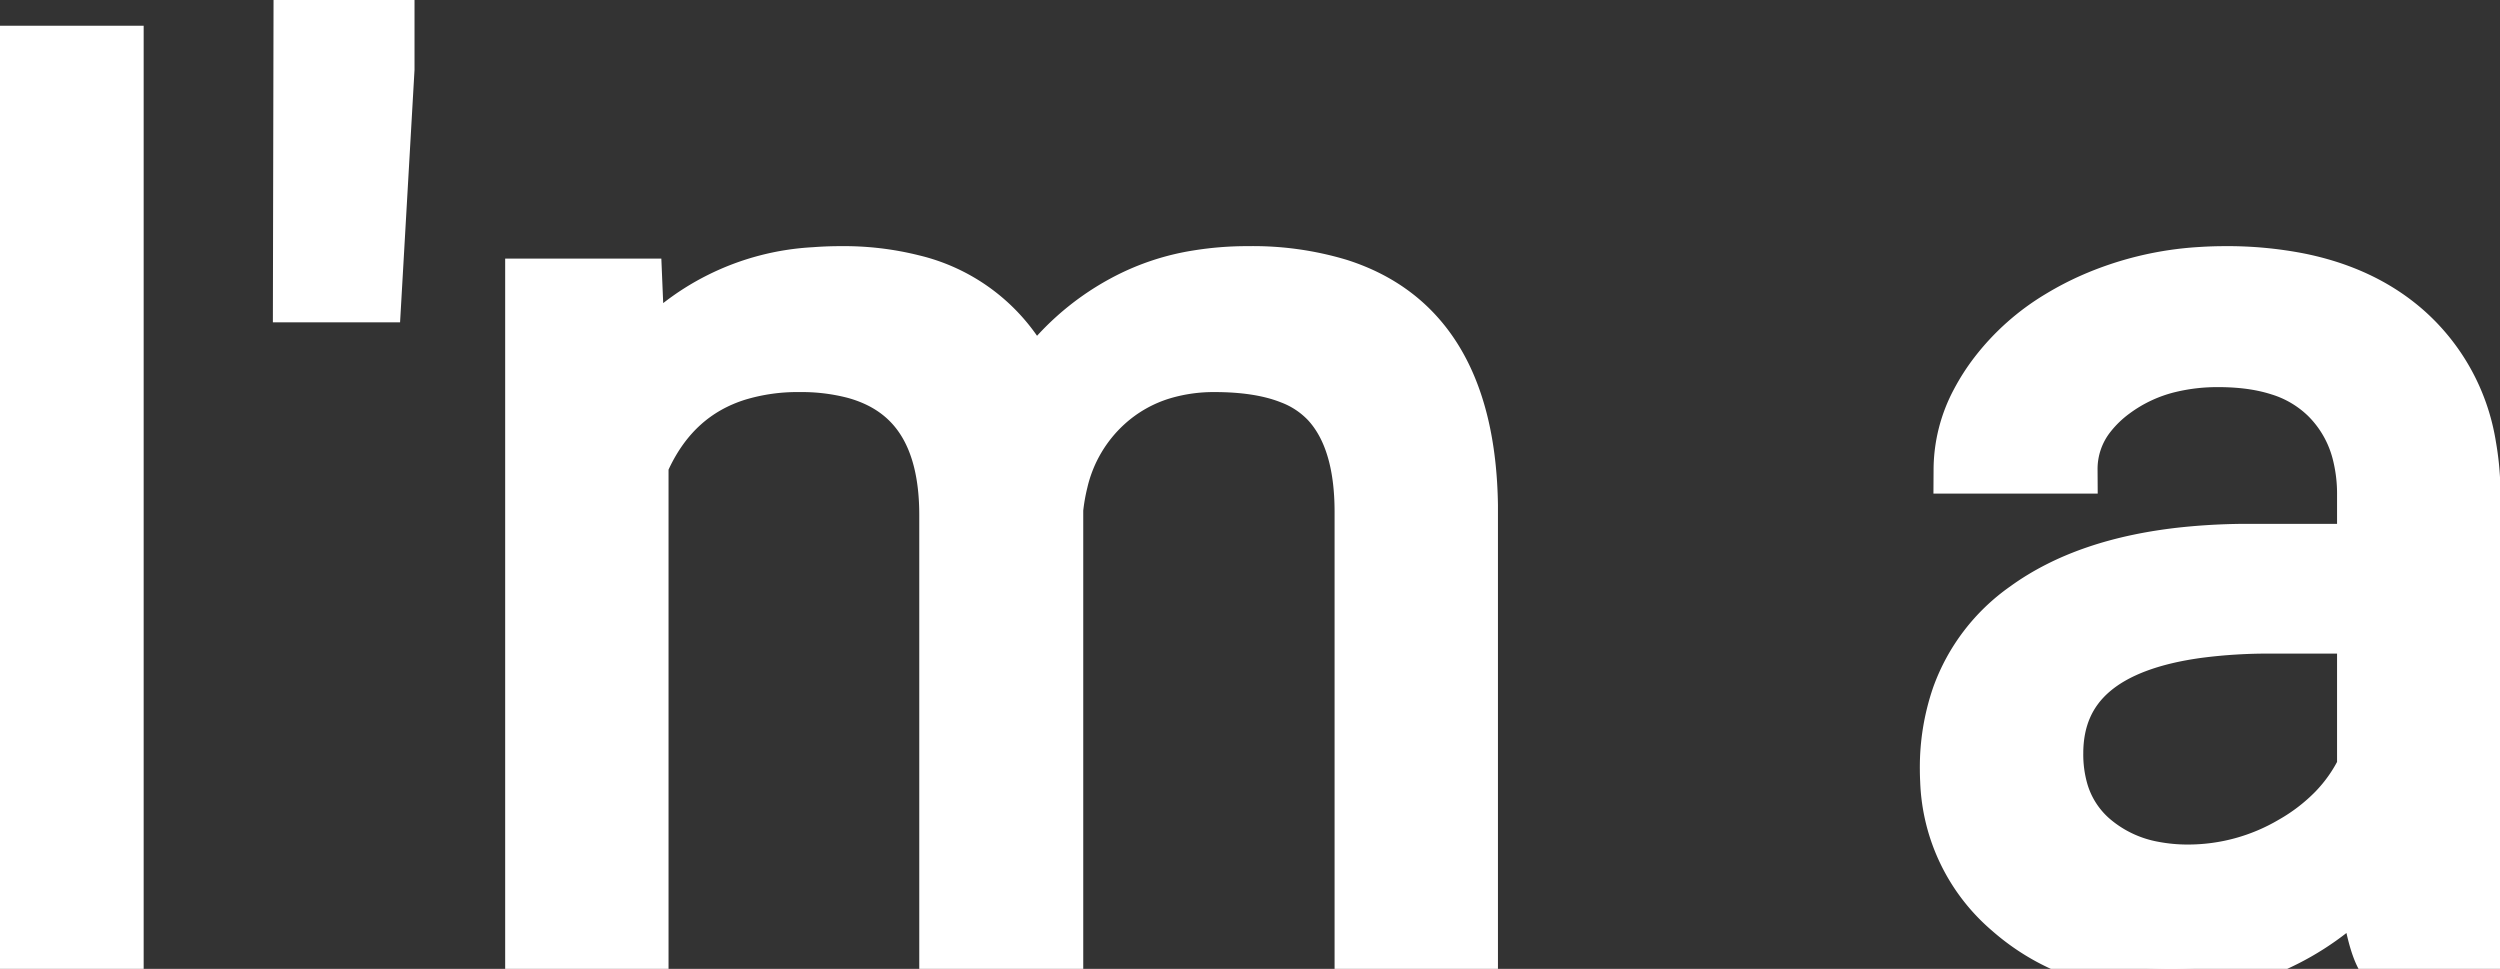 <svg width="49.011" height="18.994" viewBox="0 0 49.011 18.994" xmlns="http://www.w3.org/2000/svg"><rect x="0" y="0" width="49.011" height="18.994" fill="#333333" stroke="none"/><g id="svgGroup" stroke-linecap="round" fill-rule="evenodd" font-size="9pt" stroke="#ffffff" stroke-width="0.25mm" fill="#ffffff" style="stroke:#ffffff;stroke-width:0.25mm;fill:#ffffff"><path d="M 10.376 5.542 L 12.512 5.542 L 12.573 7.007 A 4.761 4.761 0 0 1 15.964 5.318 A 6.664 6.664 0 0 1 16.492 5.298 A 5.58 5.58 0 0 1 17.91 5.466 A 3.456 3.456 0 0 1 20.264 7.422 A 5.003 5.003 0 0 1 21.979 5.884 A 4.584 4.584 0 0 1 23.449 5.38 A 6.137 6.137 0 0 1 24.475 5.298 A 5.887 5.887 0 0 1 26.264 5.546 Q 28.838 6.367 28.894 9.9 L 28.894 18.75 L 26.636 18.75 L 26.636 10.034 Q 26.636 8.618 25.989 7.916 A 1.888 1.888 0 0 0 25.286 7.449 Q 24.699 7.215 23.819 7.214 A 4.491 4.491 0 0 0 23.816 7.214 A 3.46 3.46 0 0 0 22.802 7.357 A 2.799 2.799 0 0 0 21.729 7.965 A 2.895 2.895 0 0 0 20.856 9.455 A 3.917 3.917 0 0 0 20.764 9.985 L 20.764 18.75 L 18.494 18.75 L 18.494 10.095 Q 18.494 7.821 16.736 7.342 A 4.047 4.047 0 0 0 15.674 7.214 A 4 4 0 0 0 14.464 7.386 Q 13.265 7.765 12.689 8.984 A 4.053 4.053 0 0 0 12.634 9.106 L 12.634 18.75 L 10.376 18.75 L 10.376 5.542 Z M 49.011 18.75 L 46.643 18.75 Q 46.495 18.454 46.389 17.805 A 11.102 11.102 0 0 1 46.326 17.358 A 5.37 5.37 0 0 1 44.598 18.585 A 5.039 5.039 0 0 1 42.566 18.994 A 5.648 5.648 0 0 1 41.096 18.812 A 4.247 4.247 0 0 1 39.362 17.889 A 3.551 3.551 0 0 1 38.116 15.304 A 4.453 4.453 0 0 1 38.11 15.088 A 4.327 4.327 0 0 1 38.345 13.63 A 3.639 3.639 0 0 1 39.679 11.884 Q 40.887 11.005 42.85 10.803 A 12.135 12.135 0 0 1 44.092 10.742 L 46.289 10.742 L 46.289 9.705 A 3.201 3.201 0 0 0 46.19 8.885 A 2.299 2.299 0 0 0 45.581 7.819 A 2.245 2.245 0 0 0 44.672 7.281 Q 44.321 7.168 43.896 7.133 A 4.856 4.856 0 0 0 43.494 7.117 A 3.959 3.959 0 0 0 42.544 7.225 A 2.966 2.966 0 0 0 41.467 7.727 A 2.376 2.376 0 0 0 41.01 8.166 A 1.645 1.645 0 0 0 40.649 9.204 L 38.379 9.204 A 2.891 2.891 0 0 1 38.726 7.847 A 3.913 3.913 0 0 1 39.081 7.294 A 4.528 4.528 0 0 1 40.348 6.168 A 5.702 5.702 0 0 1 40.985 5.835 A 6.247 6.247 0 0 1 43.14 5.314 A 7.415 7.415 0 0 1 43.628 5.298 A 7.36 7.36 0 0 1 45.065 5.43 Q 45.919 5.6 46.582 5.989 A 3.998 3.998 0 0 1 47.205 6.439 A 3.878 3.878 0 0 1 48.464 8.734 A 5.55 5.55 0 0 1 48.547 9.583 L 48.547 15.662 A 11.606 11.606 0 0 0 48.597 16.775 Q 48.648 17.304 48.752 17.749 A 4.743 4.743 0 0 0 49.011 18.555 L 49.011 18.75 Z M 2.344 0.977 L 2.344 18.75 L 0 18.75 L 0 0.977 L 2.344 0.977 Z M 46.289 15.051 L 46.289 12.341 L 44.519 12.341 A 10.599 10.599 0 0 0 43.109 12.427 Q 40.369 12.797 40.369 14.771 A 2.555 2.555 0 0 0 40.464 15.488 A 1.907 1.907 0 0 0 41.077 16.431 A 2.482 2.482 0 0 0 42.225 16.967 A 3.497 3.497 0 0 0 42.896 17.029 A 3.969 3.969 0 0 0 44.91 16.479 A 3.707 3.707 0 0 0 45.731 15.848 A 3.077 3.077 0 0 0 46.289 15.051 Z M 7.654 0 L 7.654 1.355 L 7.397 5.847 L 5.823 5.847 L 5.835 0 L 7.654 0 Z" vector-effect="non-scaling-stroke"/></g></svg>